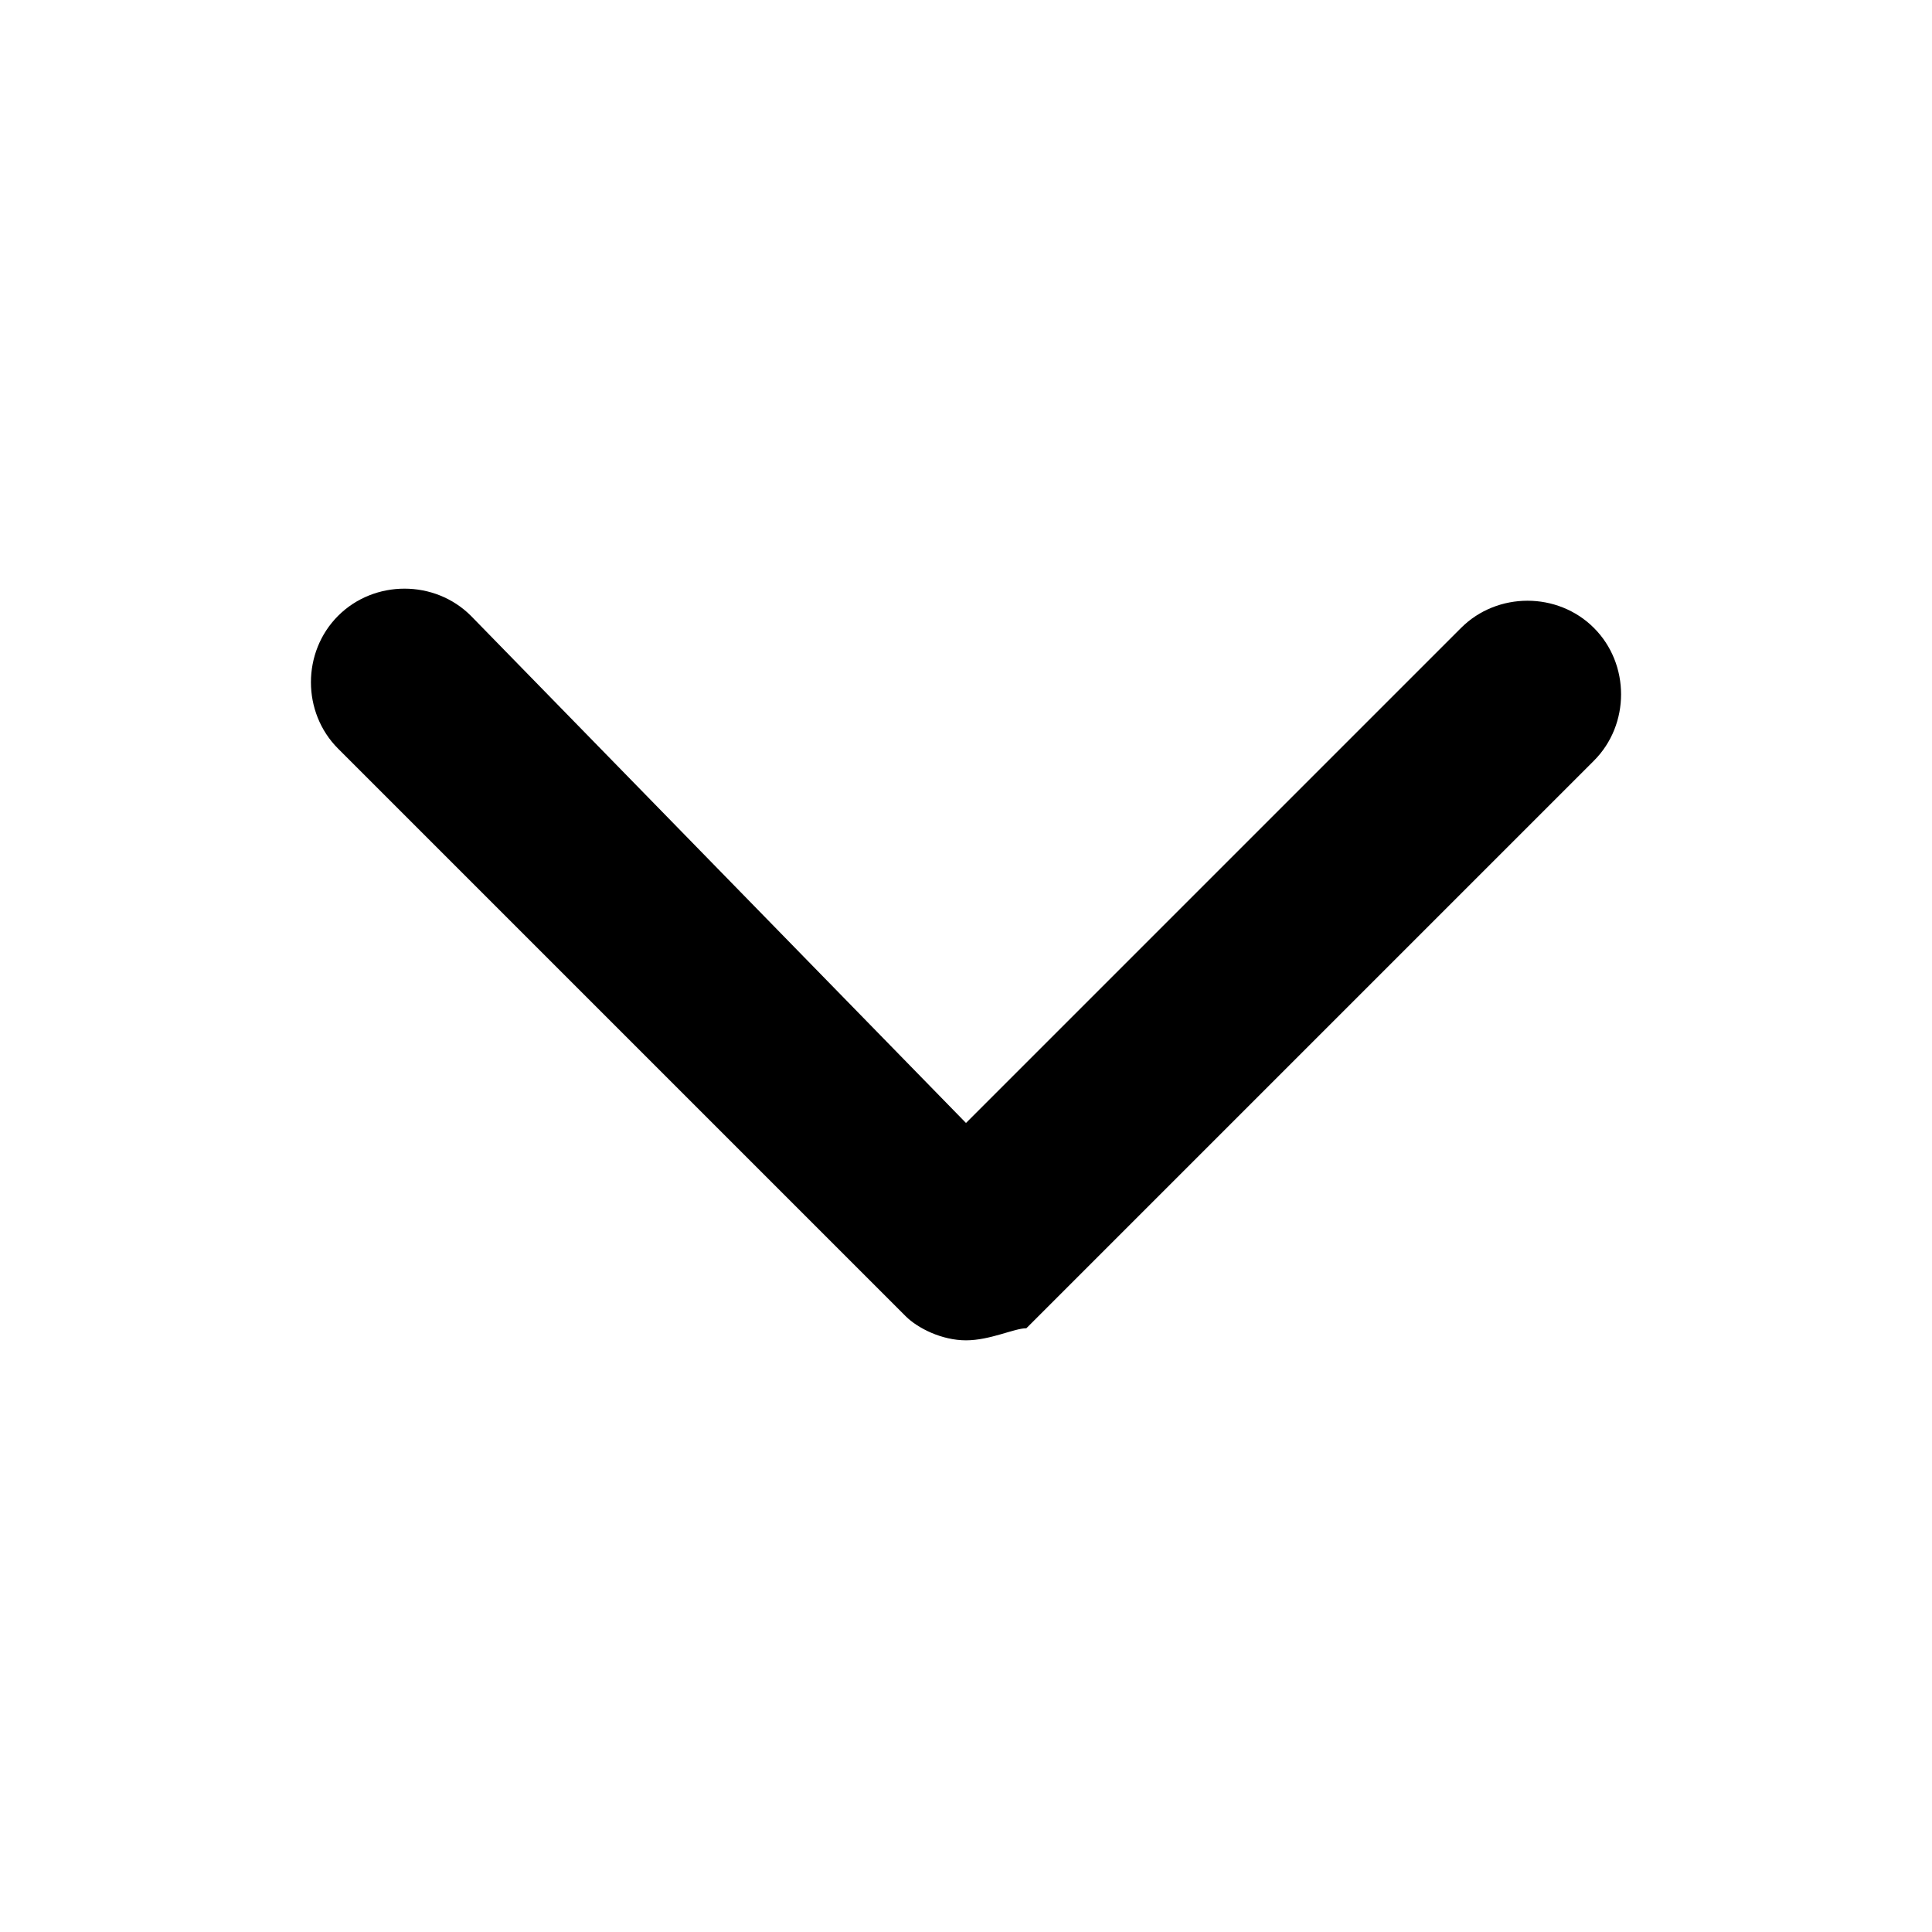 <!-- Generated by IcoMoon.io -->
<svg version="1.1" xmlns="http://www.w3.org/2000/svg" width="16" height="16" viewBox="0 0 16 16">
<title>app_drop_down</title>
<path d="M8 11.1c-0.2 0-0.4-0.1-0.5-0.2l-4.7-4.7c-0.3-0.3-0.3-0.8 0-1.1s0.8-0.3 1.1 0l4.1 4.2 4.1-4.1c0.3-0.3 0.8-0.3 1.1 0s0.3 0.8 0 1.1l-4.7 4.7c-0.1 0-0.3 0.1-0.5 0.1z"></path>
</svg>

